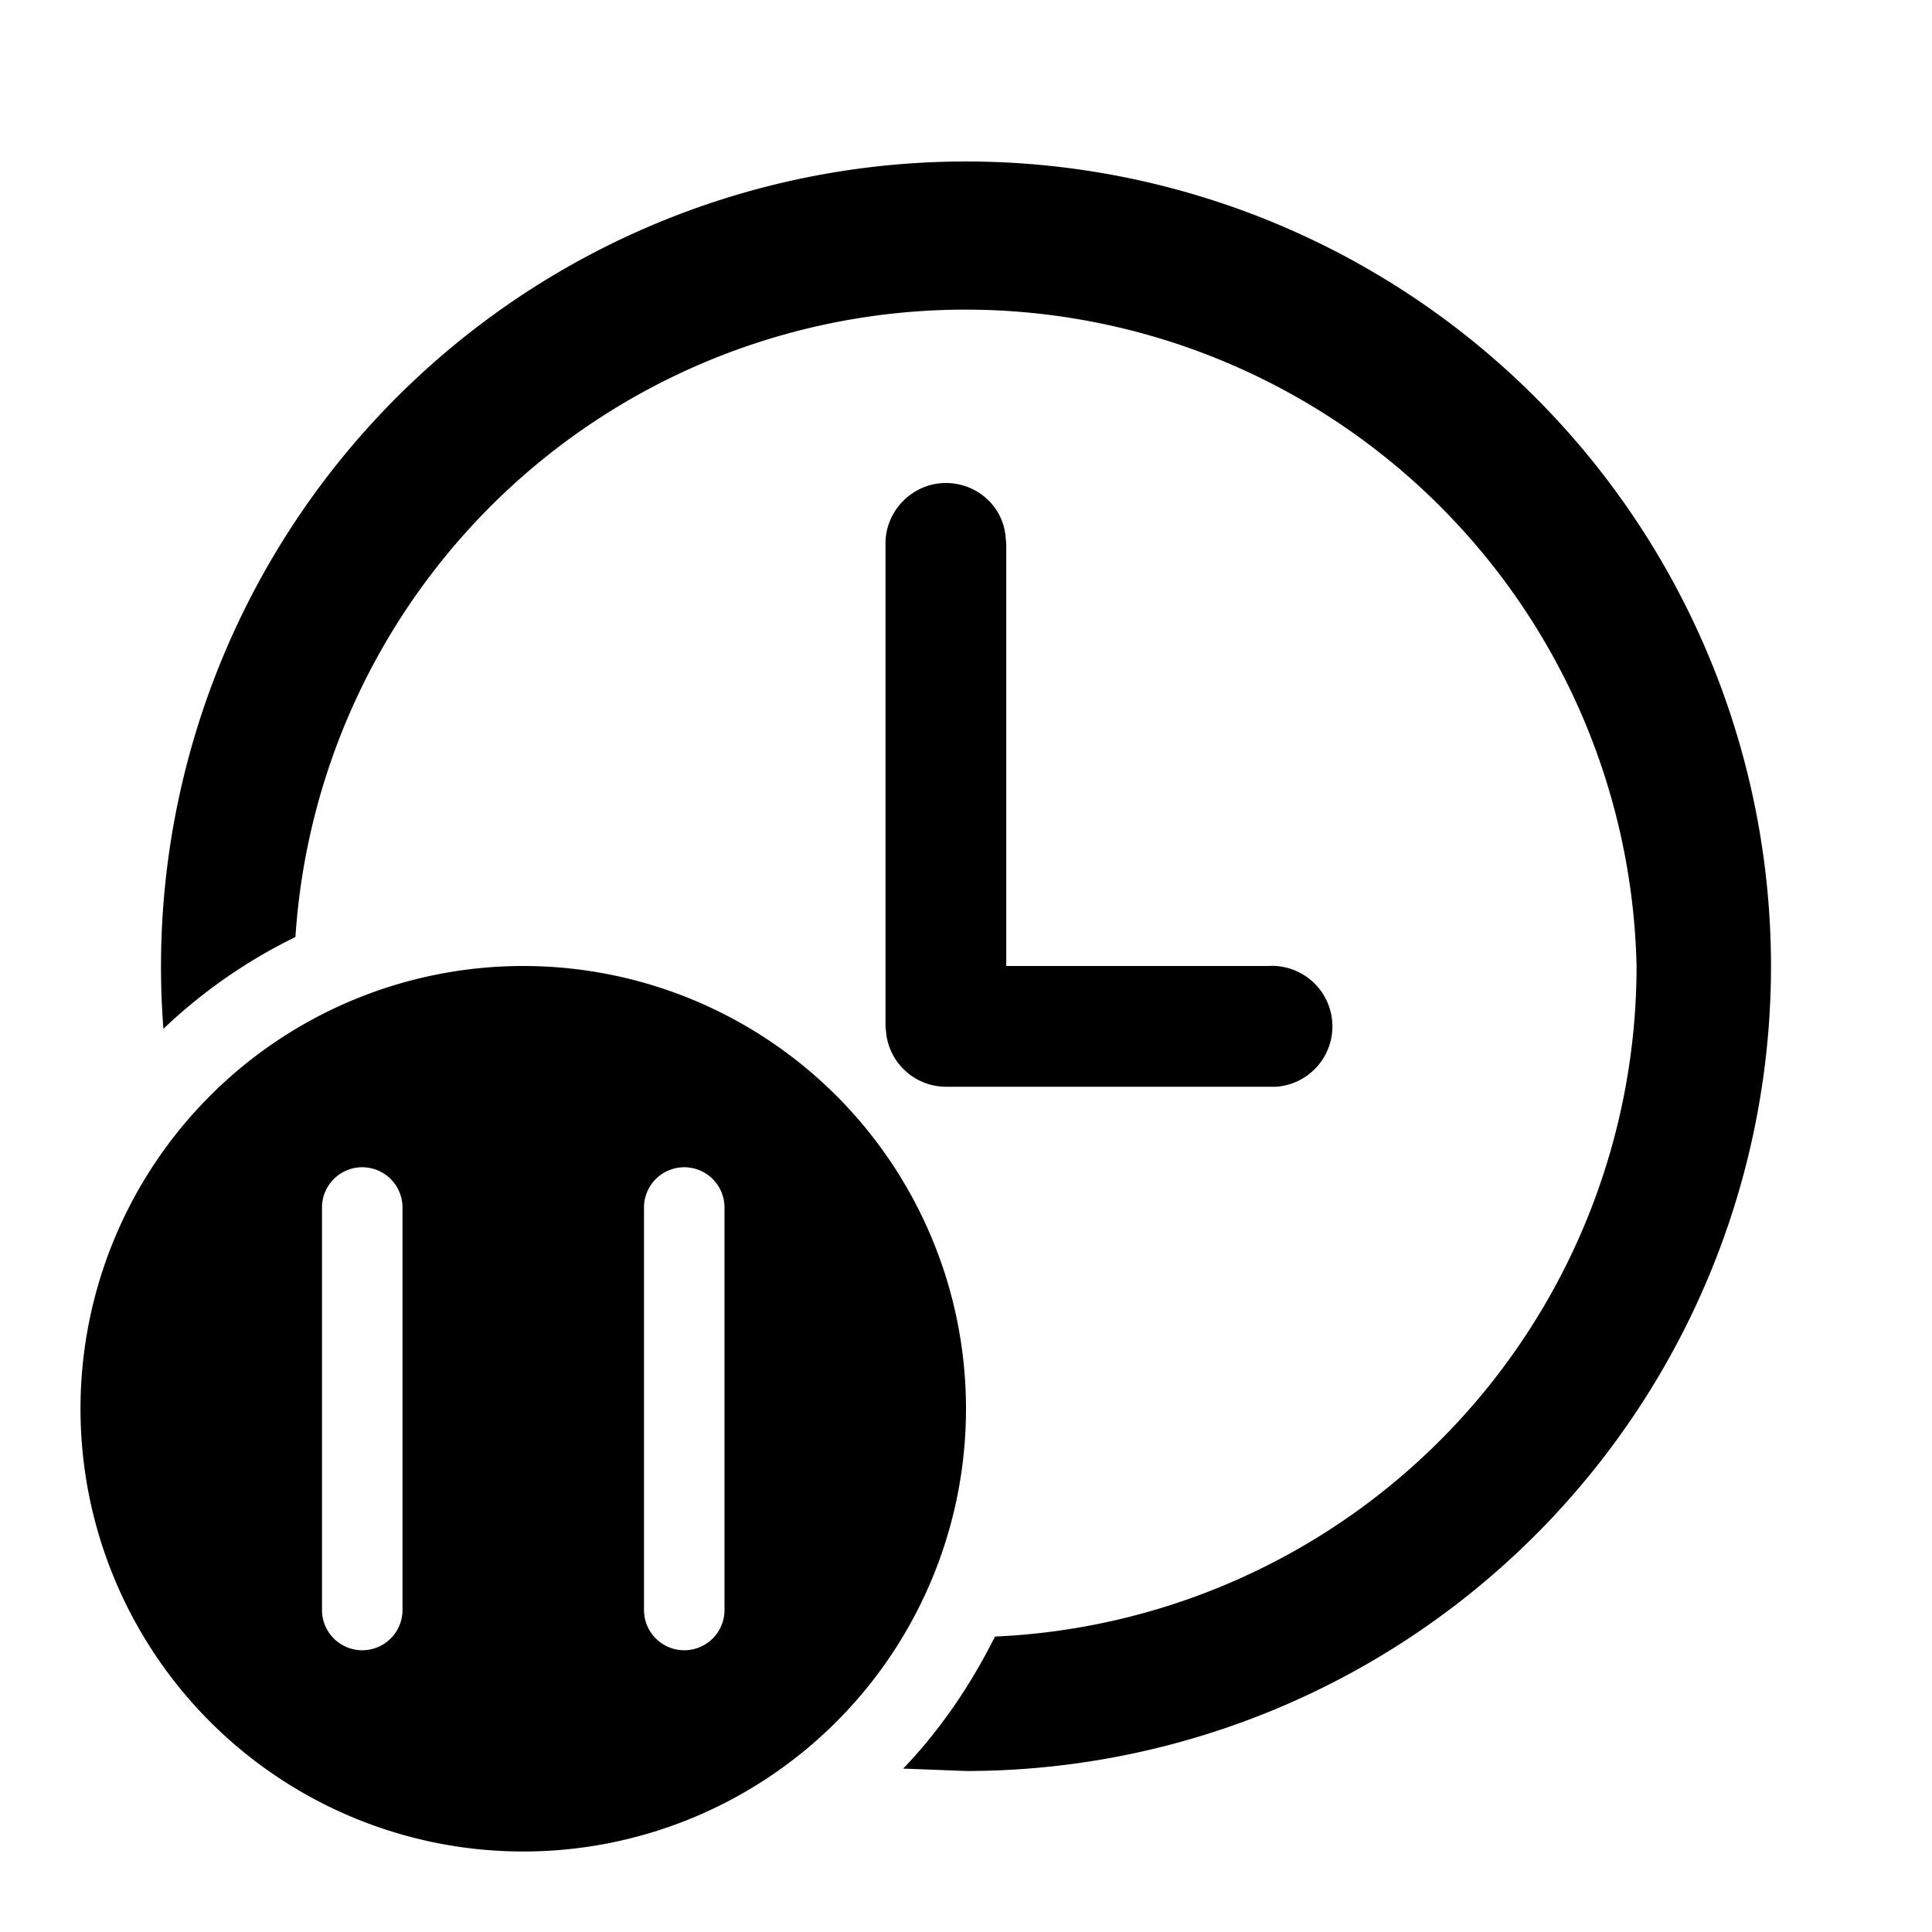 <svg width="24" height="24" viewBox="0 0 24 24" xmlns="http://www.w3.org/2000/svg"><path d="M22 12a10 10 0 10-19.97.78 6.52 6.52 0 011.64-1.14 8.34 8.34 0 0116.66.36 8.34 8.34 0 01-7.97 8.33c-.3.6-.68 1.16-1.14 1.64L12 22a10 10 0 0010-10zM6.5 23a5.5 5.5 0 100-11 5.5 5.5 0 000 11zM5 15v5a.5.5 0 01-1 0v-5a.5.5 0 011 0zm4 0v5a.5.5 0 01-1 0v-5a.5.5 0 011 0zm2.75-9c.38 0 .7.28.74.65l.01.1V12h3.25a.75.75 0 01.1 1.5h-4.1a.75.75 0 01-.74-.65l-.01-.1v-6c0-.41.34-.75.75-.75z"/></svg>